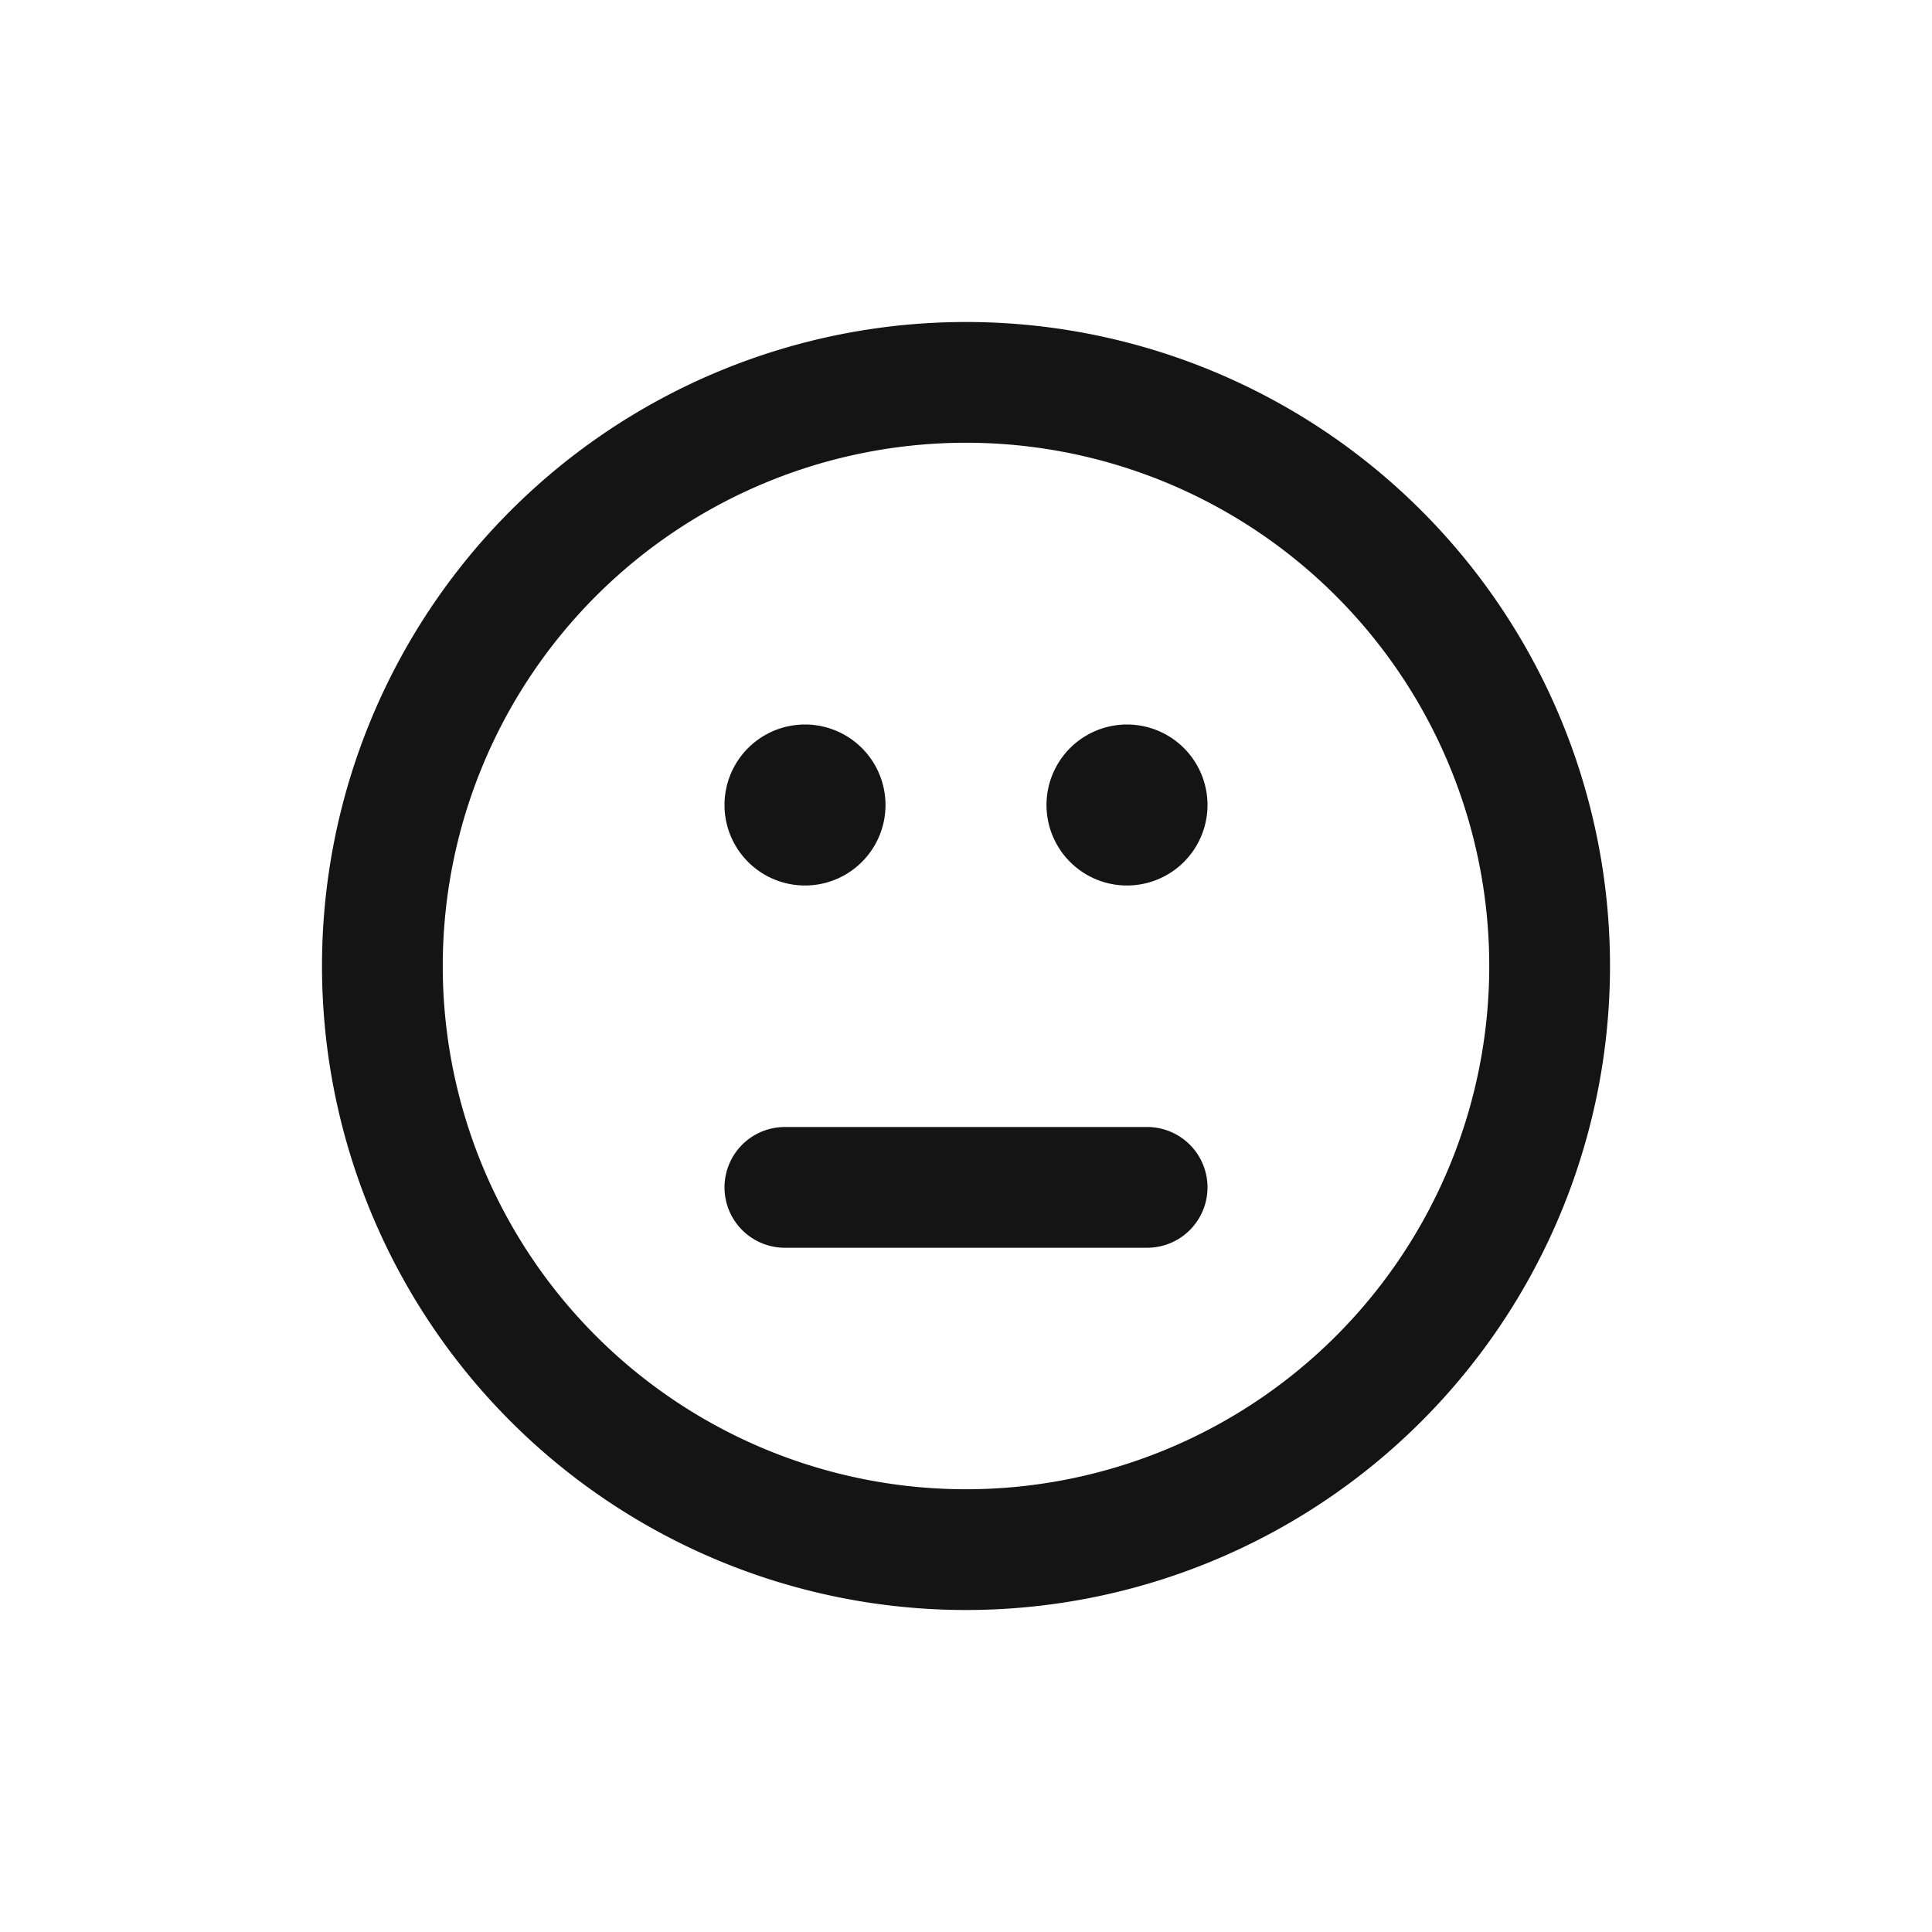 <svg xmlns="http://www.w3.org/2000/svg" fill="none" viewBox="0 0 24 24" class="acv-icon"><path stroke="#141414" stroke-linecap="round" stroke-linejoin="round" stroke-width="1.5" d="M19.25 12a7.25 7.25 0 1 1-14.5 0 7.25 7.25 0 0 1 14.5 0ZM9.75 14.75h4.5"/><path stroke="#141414" d="M10.5 10a.5.5 0 1 1-1 0 .5.5 0 0 1 1 0ZM14.5 10a.5.5 0 1 1-1 0 .5.5 0 0 1 1 0Z"/></svg>